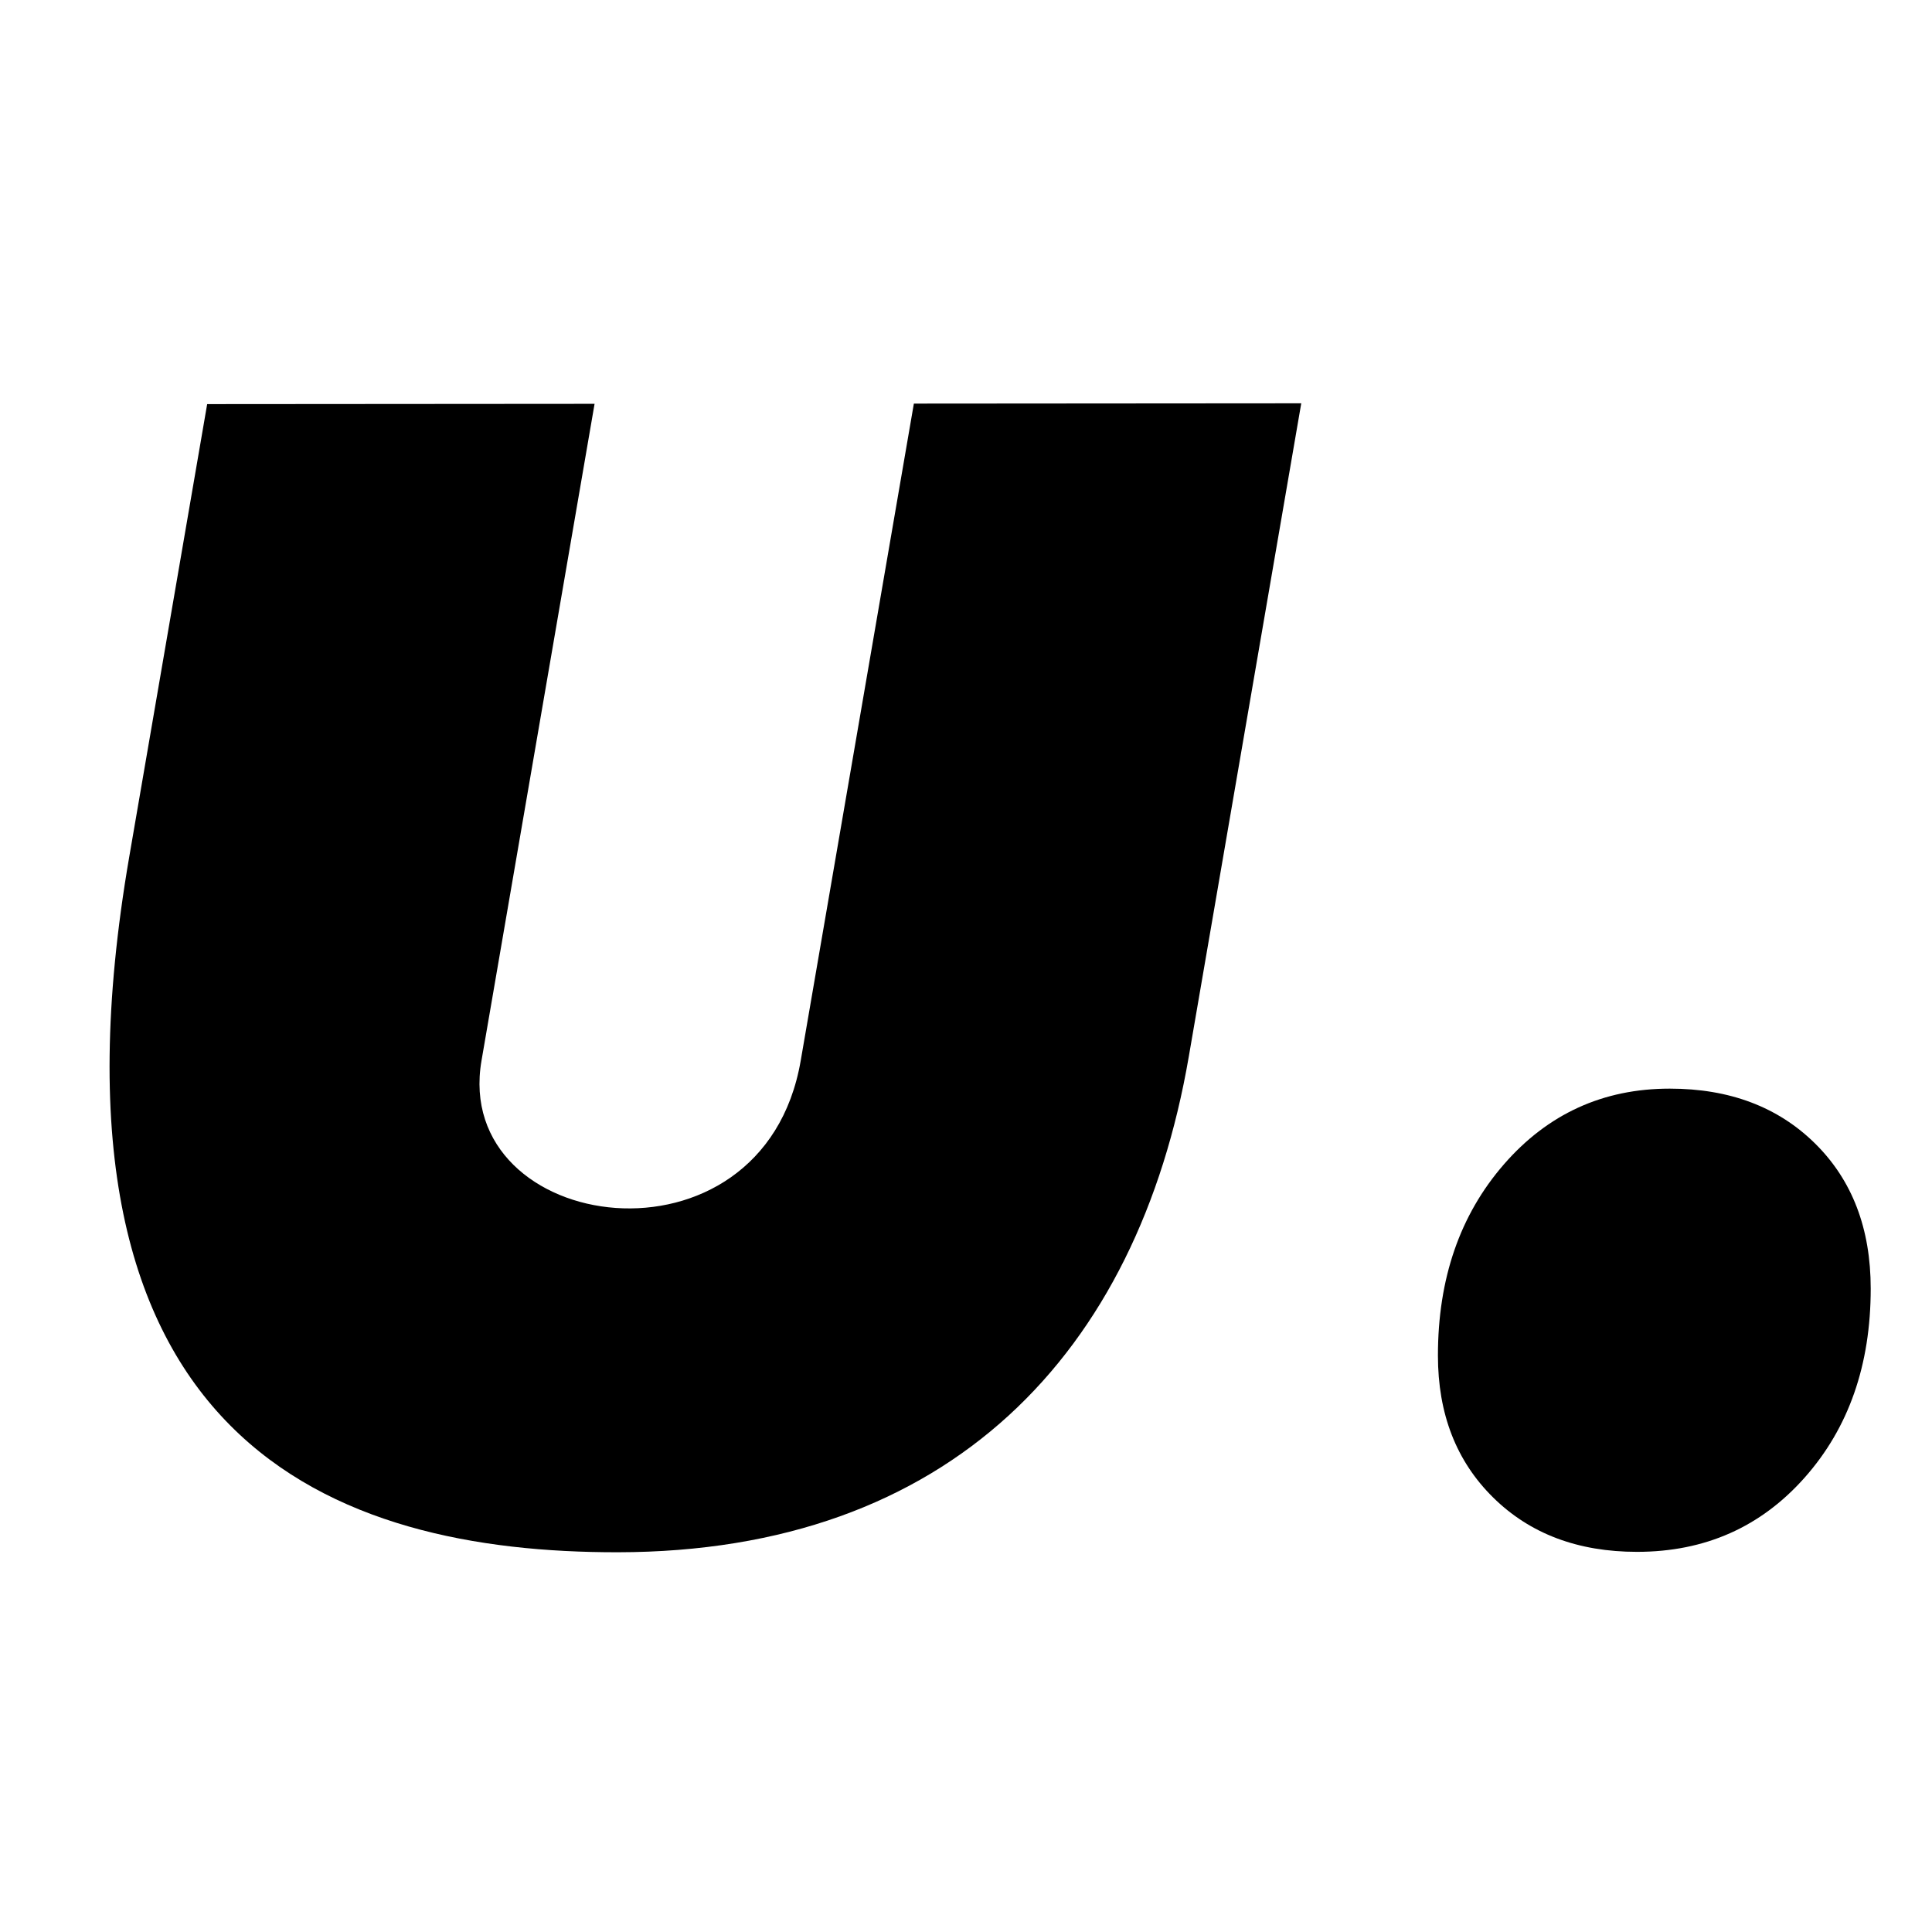 <?xml version="1.0" encoding="UTF-8"?>
<svg id="Layer_1" data-name="Layer 1" xmlns="http://www.w3.org/2000/svg" viewBox="0 0 1080 1080">
  <path d="M115.82,225.9l216.55-.16-63.2,367.13c-16.77,97.39,157.42,122.29,178.44,0l63.25-367.26,216.55-.16-62.89,365.32c-28.5,165.58-133.5,276.77-319.25,276.95-157.12.15-329.64-59.86-273.01-388.83l43.55-252.99Z"/>
  <path d="M840.65,650.93c-24.56,28.26-36.84,63.87-36.84,106.85,0,32.59,10.27,59.01,30.83,79.29,20.55,20.28,47.37,30.42,80.47,30.42,37.96,0,69.23-13.86,93.79-41.6,24.56-27.73,36.84-62.91,36.84-105.55,0-33.62-10.37-60.65-31.09-81.11-20.73-20.45-47.81-30.68-81.25-30.68-37.28,0-68.19,14.13-92.75,42.37"/>
</svg>